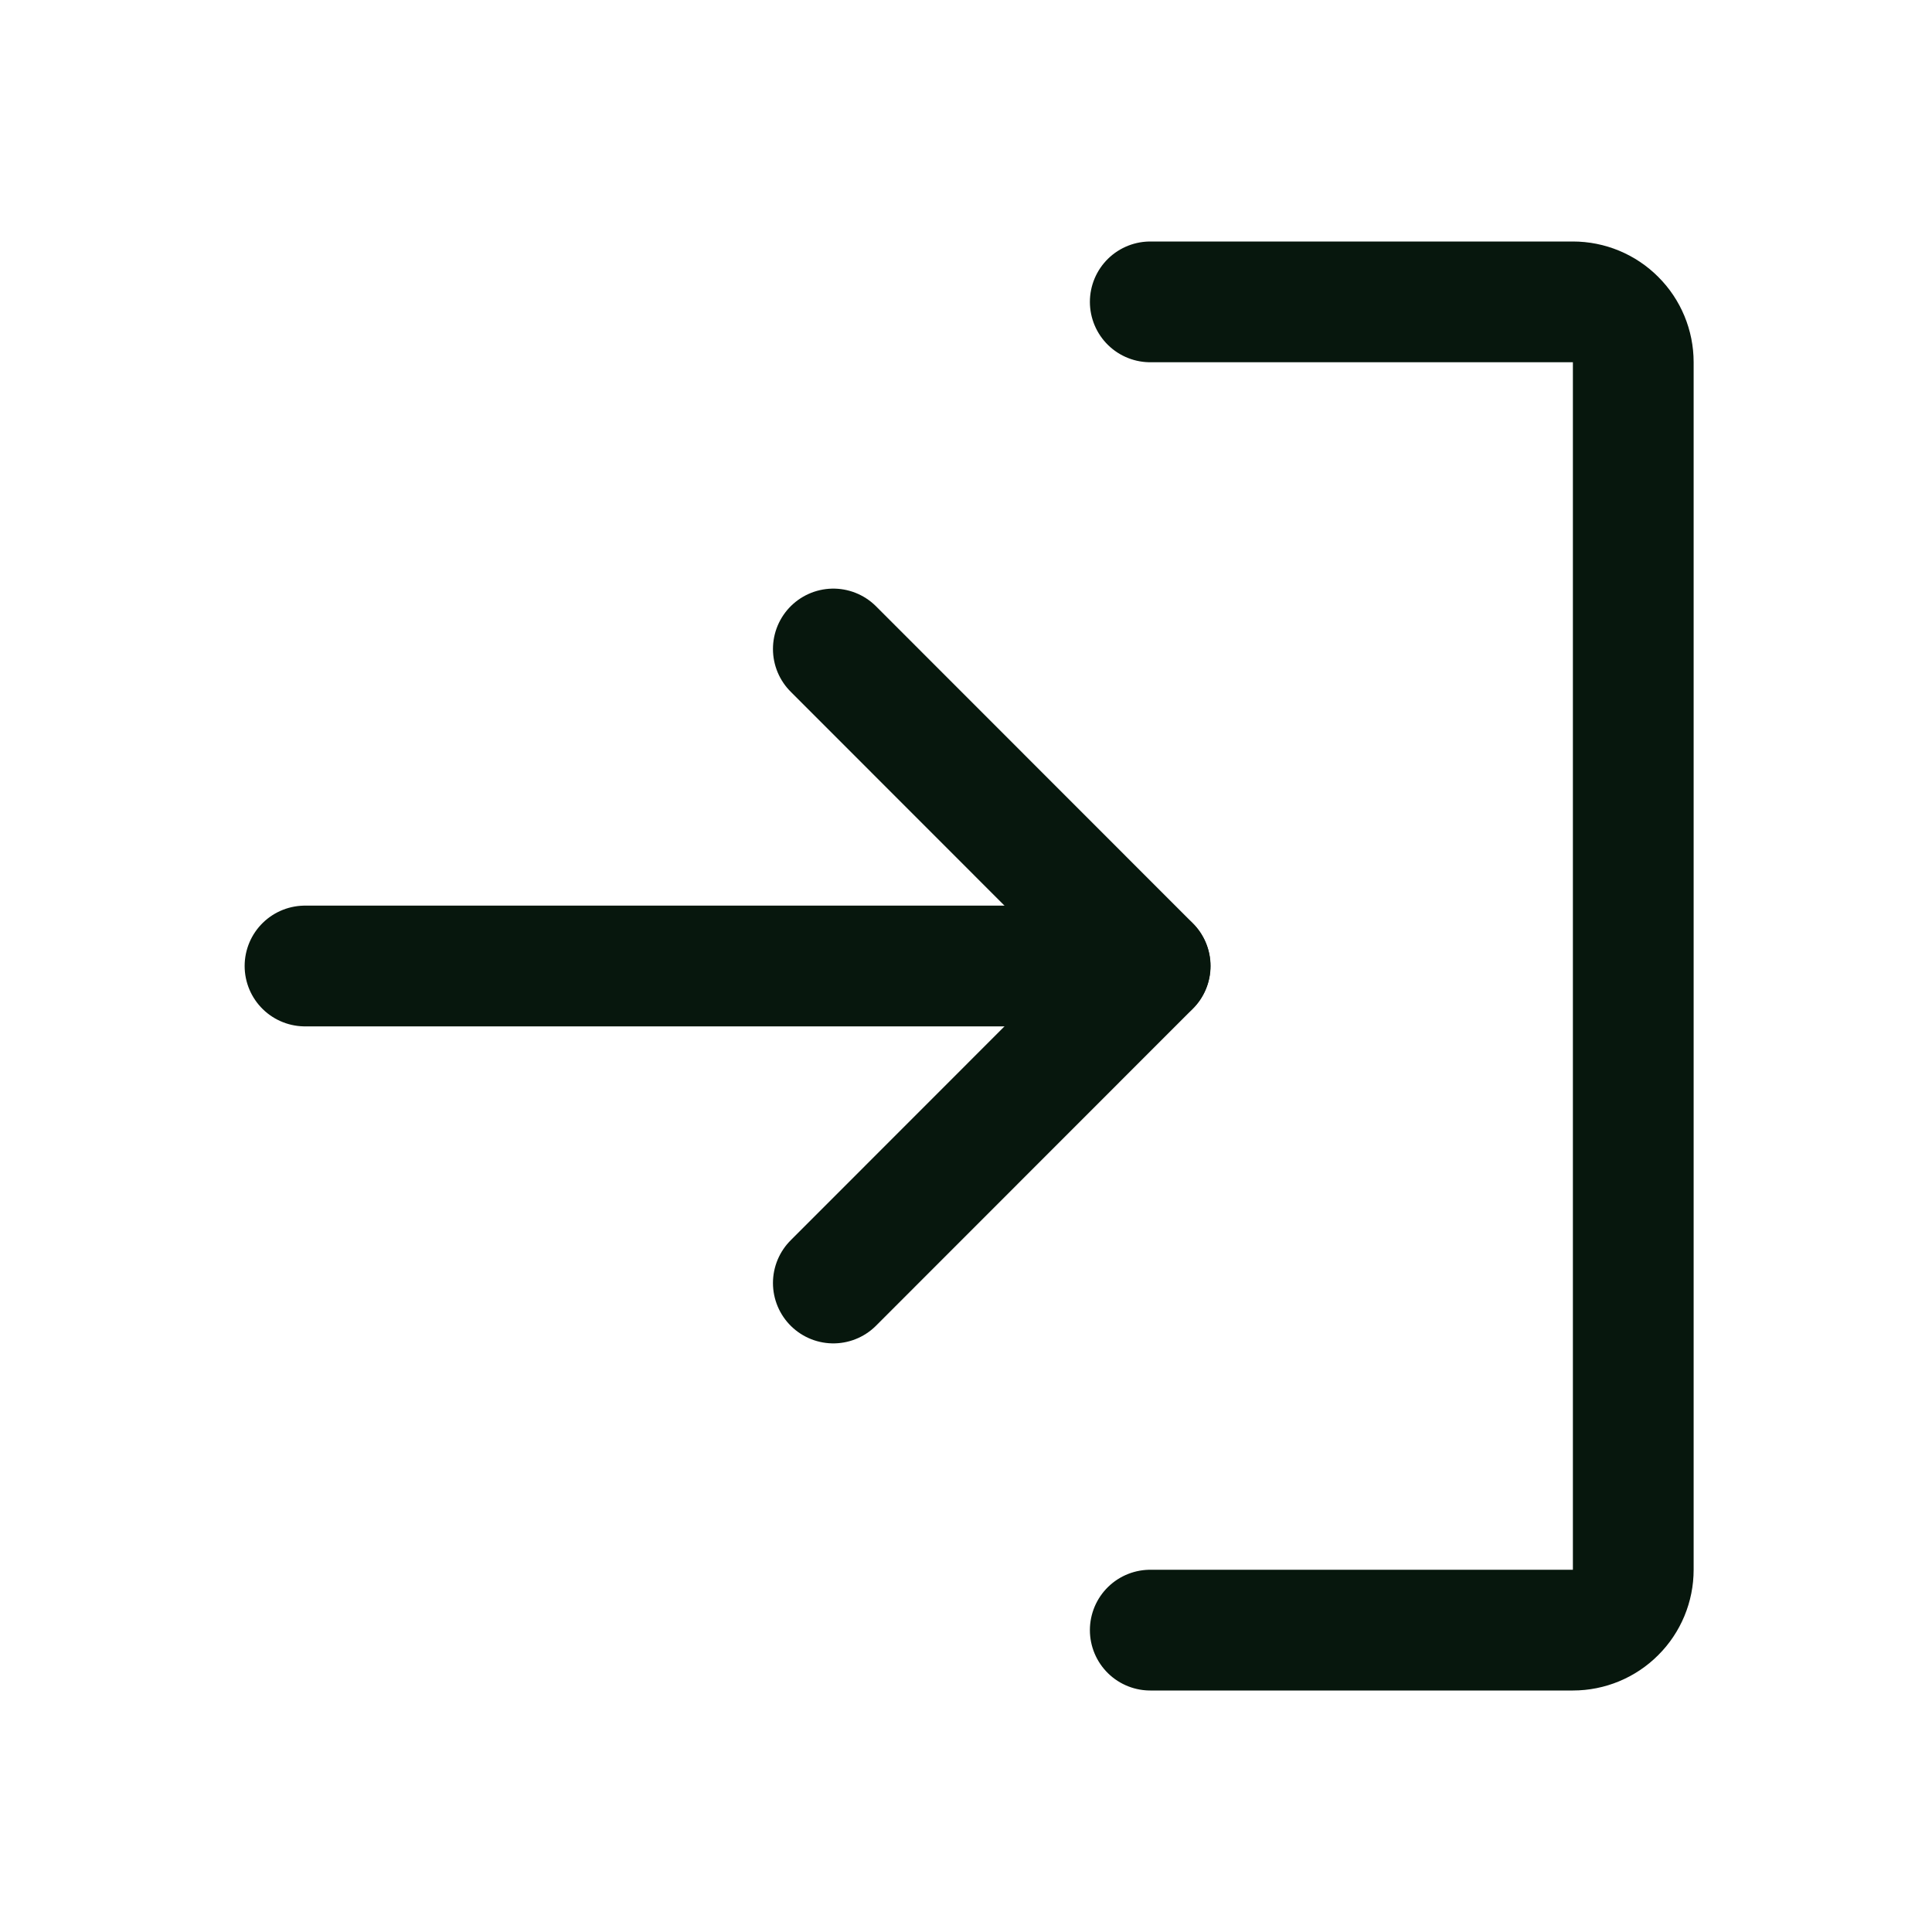 <svg width="24" height="24" viewBox="0 0 24 24" fill="none" xmlns="http://www.w3.org/2000/svg">
<path d="M10.352 15.938L14.288 12L10.352 8.062" stroke="#07170D" stroke-width="1.5" stroke-linecap="round" stroke-linejoin="round"/>
<path d="M3.789 12H14.286" stroke="#07170D" stroke-width="1.5" stroke-linecap="round" stroke-linejoin="round"/>
<path d="M14.289 3.75H19.539C19.738 3.75 19.929 3.829 20.069 3.97C20.21 4.11 20.289 4.301 20.289 4.5V19.5C20.289 19.699 20.21 19.89 20.069 20.03C19.929 20.171 19.738 20.25 19.539 20.25H14.289" stroke="#07170D" stroke-width="1.5" stroke-linecap="round" stroke-linejoin="round"/>
</svg>
